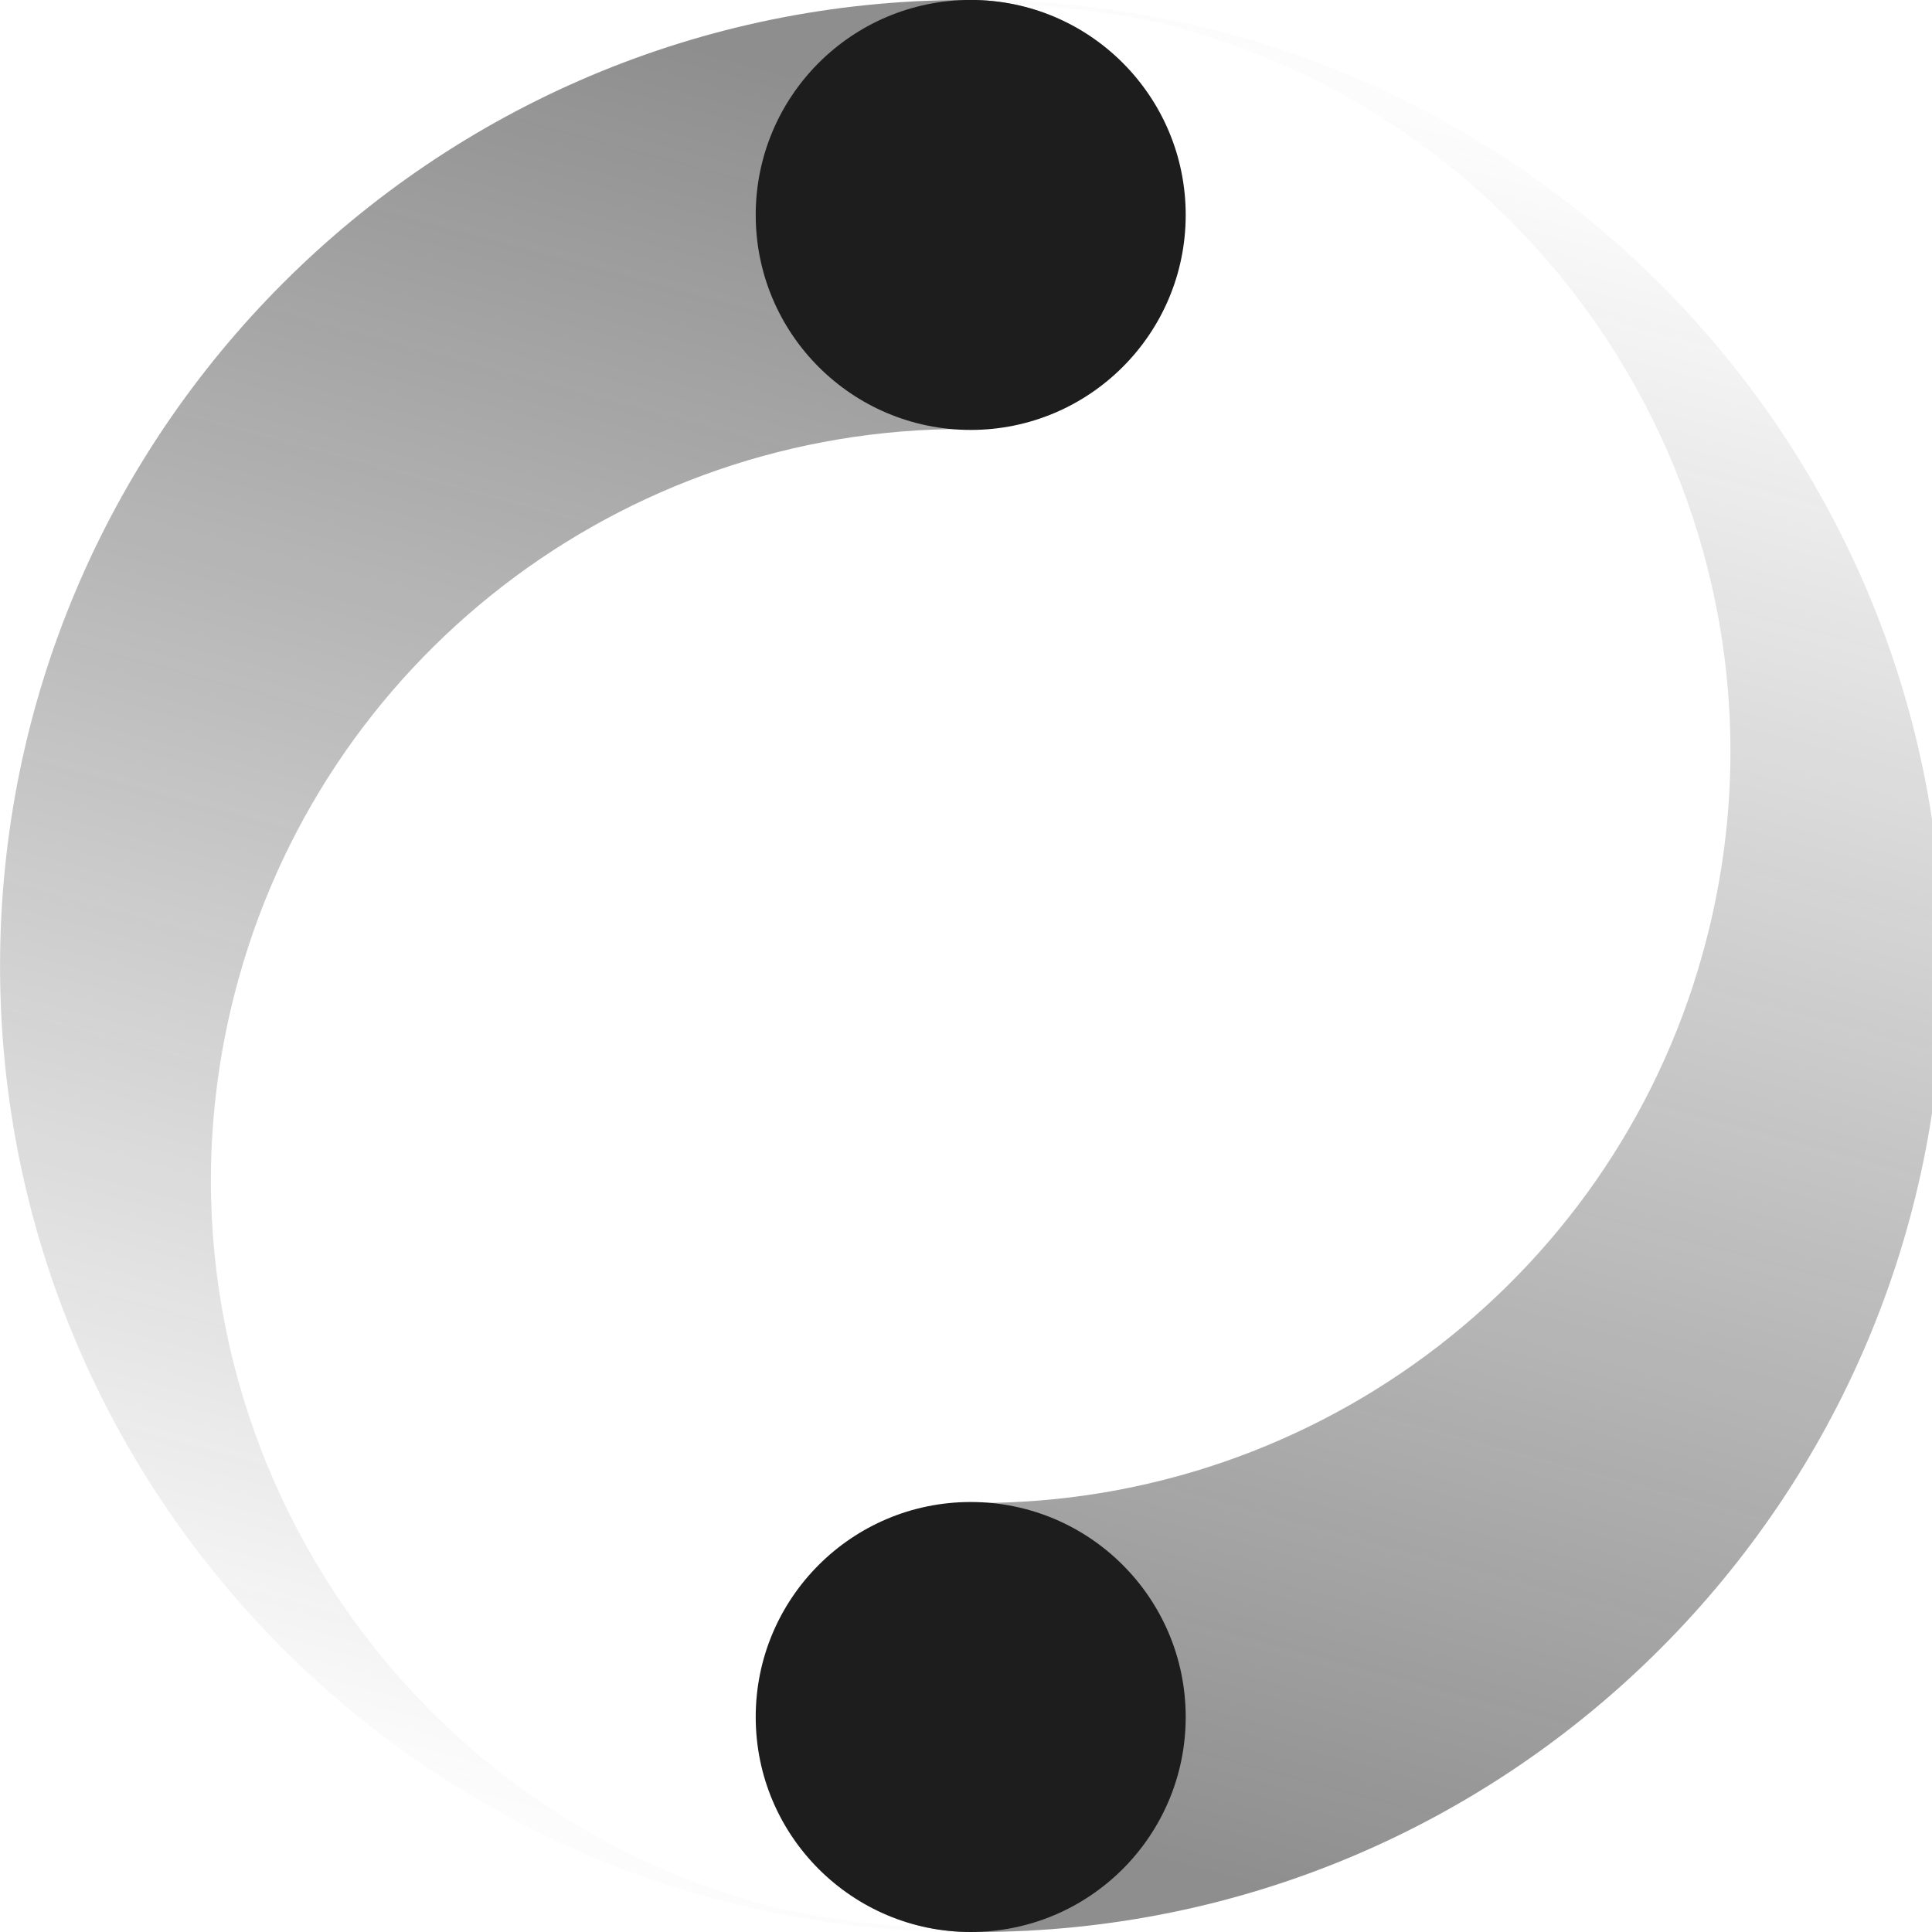 <svg fill="none" height="32" viewBox="0 0 32 32" width="32" xmlns="http://www.w3.org/2000/svg" xmlns:xlink="http://www.w3.org/1999/xlink"><linearGradient id="a"><stop offset=".14" stop-color="#1d1d1d" stop-opacity=".01"/><stop offset="1" stop-color="#1d1d1d" stop-opacity=".5"/></linearGradient><linearGradient id="b" gradientUnits="userSpaceOnUse" x1="27.12" x2="18.319" xlink:href="#a" y1="-2.07" y2="30.762"/><linearGradient id="c" gradientUnits="userSpaceOnUse" x1="5.029" x2="13.829" xlink:href="#a" y1="34.07" y2="1.238"/><clipPath id="d"><path d="m0 0h32v32h-32z"/></clipPath><g clip-path="url(#d)"><path d="m16.155 0c-.016 0-.031.016-.031.031 0 .016.015.031.031.031 1.057 0 2.115.109 3.156.342 6.655 1.71 10.667 8.49 8.956 15.145-1.415 5.52-6.406 9.361-12.097 9.345-1.959-.047-3.592 1.524-3.623 3.483-.047 1.959 1.524 3.592 3.483 3.623h.155c8.832 0 16-7.168 16-16 0-8.832-7.199-16-16.031-16z" fill="url(#b)"/><path d="m16.078 32c1.966 0 3.561-1.594 3.561-3.561 0-1.967-1.594-3.561-3.561-3.561s-3.561 1.594-3.561 3.561c0 1.966 1.594 3.561 3.561 3.561z" fill="#1d1d1d"/><path d="m16 32c.016 0 .031-.015.031-.031 0-.015-.015-.031-.031-.031-1.057 0-2.115-.109-3.156-.342-6.655-1.71-10.667-8.49-8.956-15.145 1.415-5.52 6.406-9.361 12.097-9.345 1.975.047 3.607-1.508 3.638-3.483.031-1.975-1.508-3.576-3.467-3.623-.047 0-.093 0-.155 0-8.832 0-16 7.168-16 16 0 8.832 7.168 16 16 16z" fill="url(#c)"/><path d="m16.078 7.121c1.966 0 3.561-1.594 3.561-3.561s-1.594-3.561-3.561-3.561-3.561 1.594-3.561 3.561 1.594 3.561 3.561 3.561z" fill="#1d1d1d"/></g></svg>